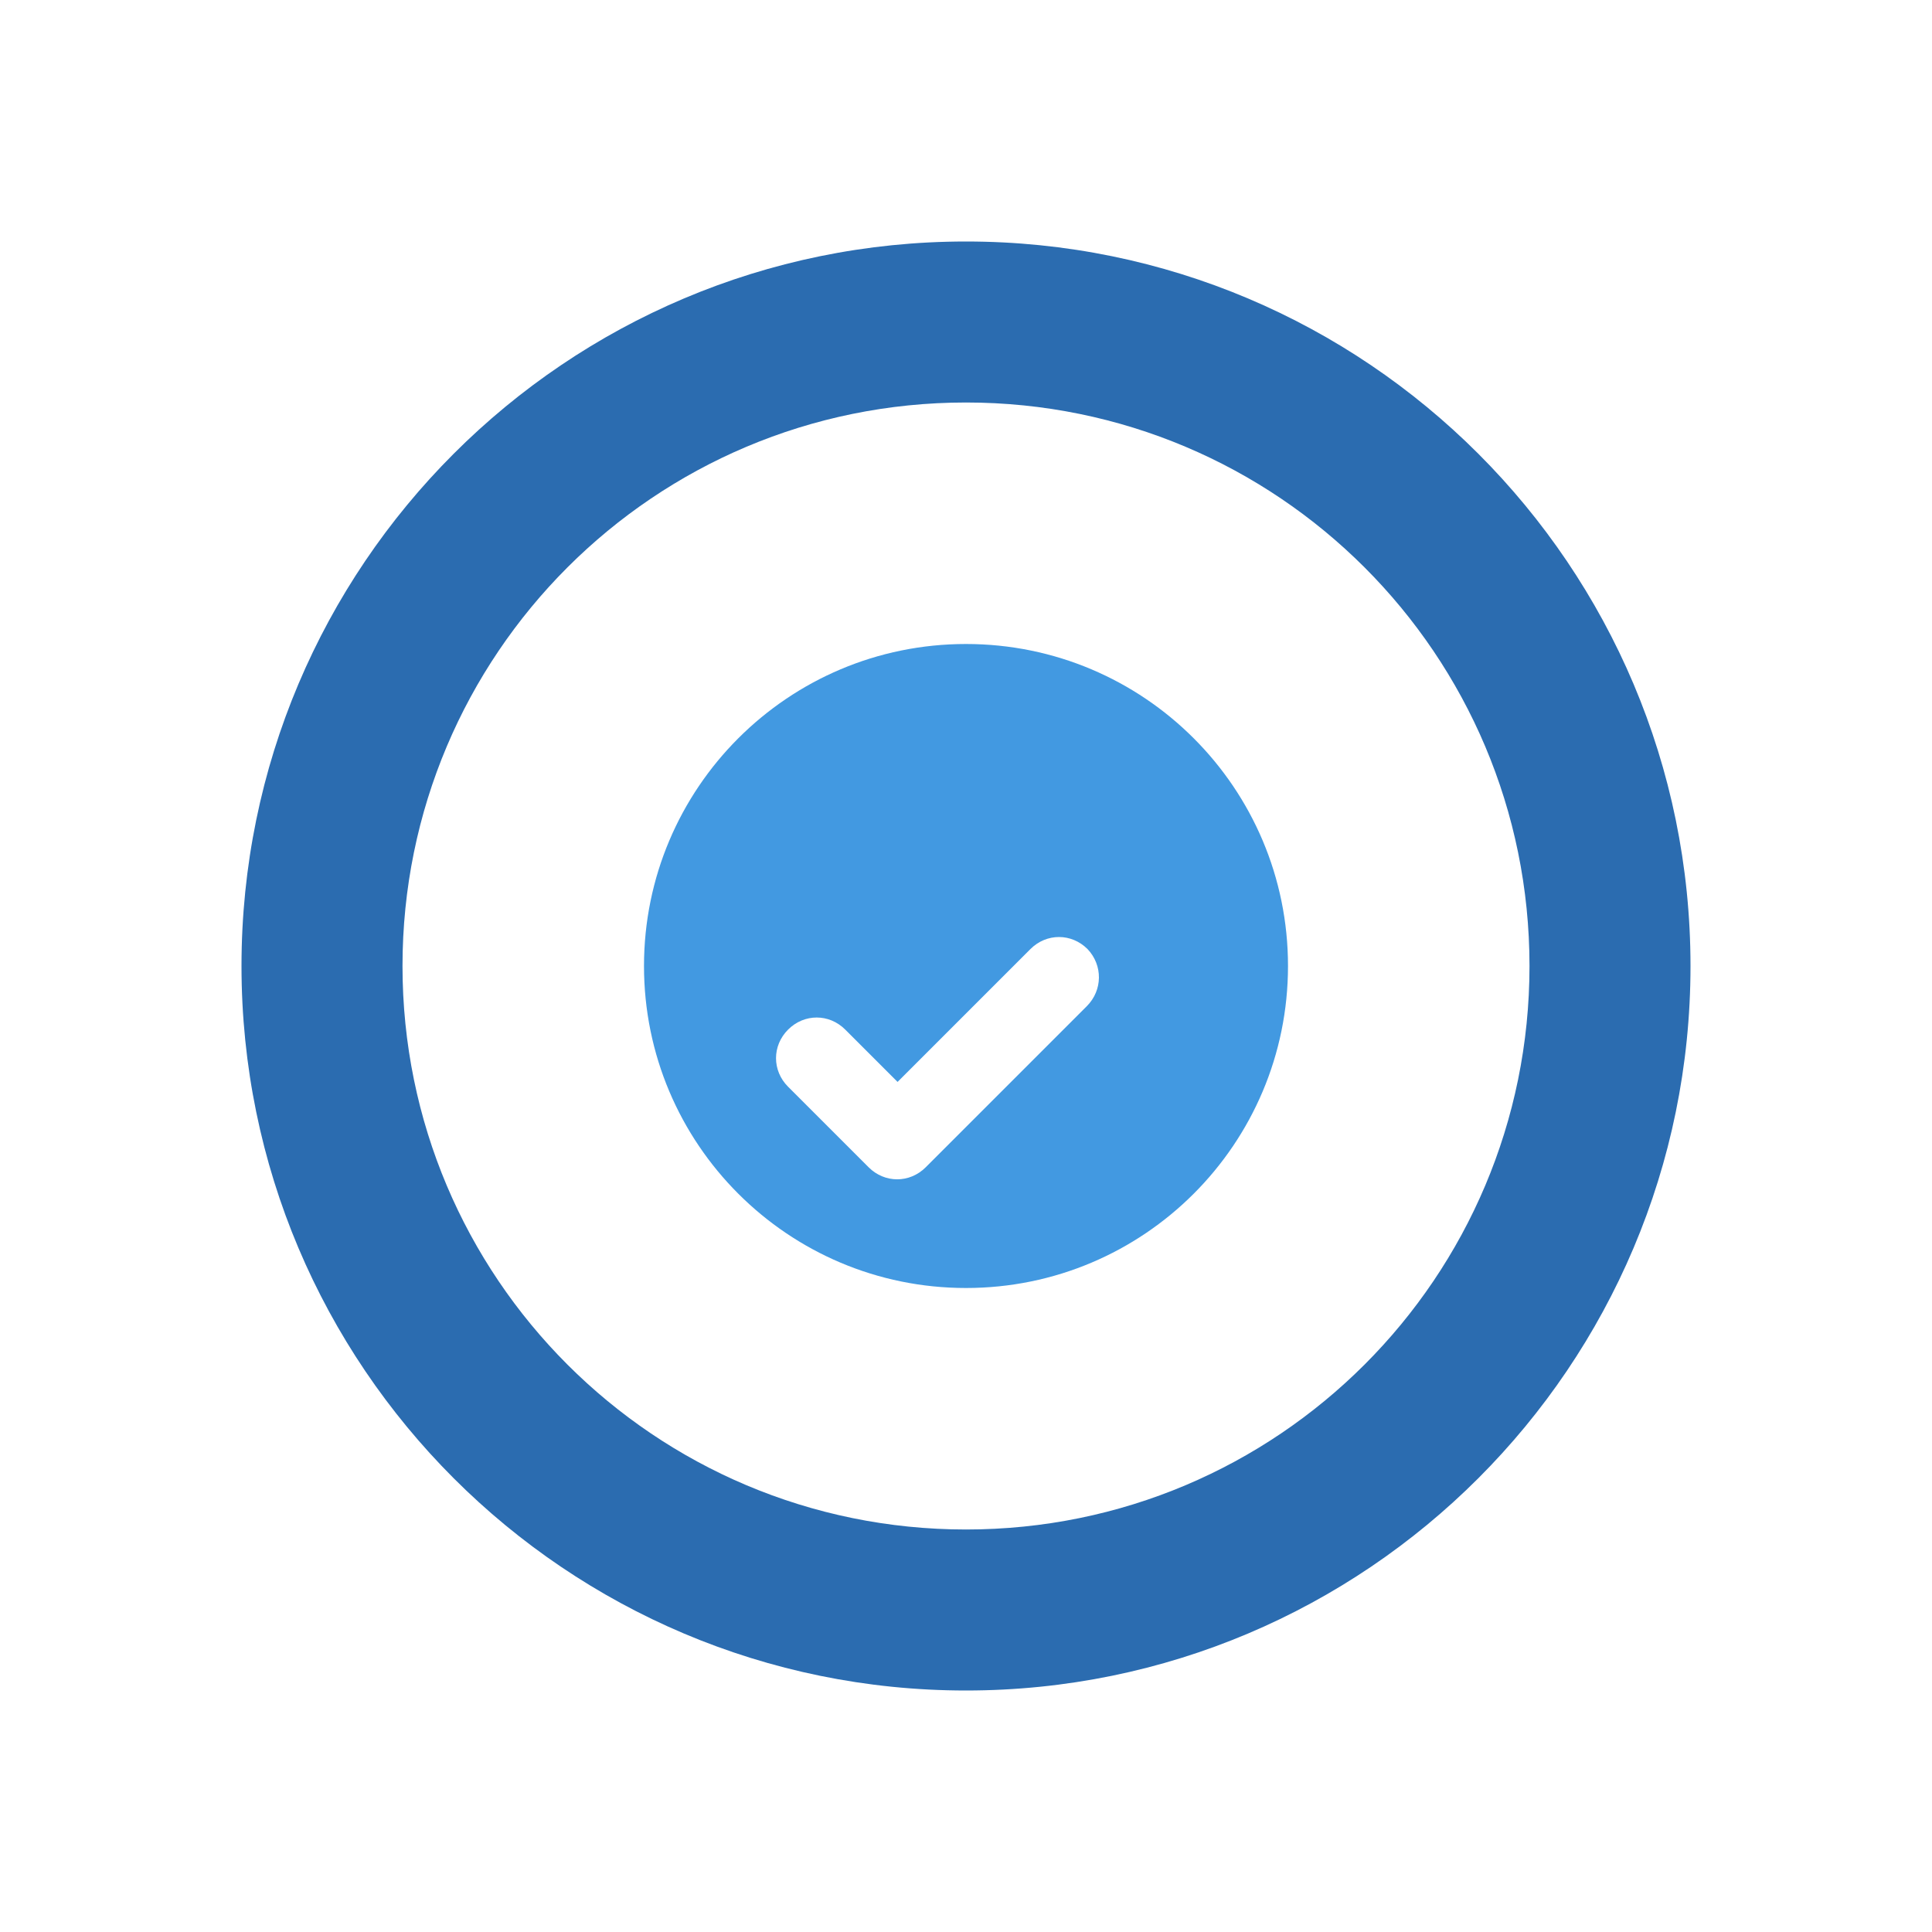 <svg xmlns="http://www.w3.org/2000/svg" viewBox="0 0 24 24" width="100%" height="100%"><style>.st0{fill:#2B6CB0;} .st1{fill:#4299E1;}</style><path class="st0" d="M21 12c0-4.97-4.03-9-9-9s-9 4.03-9 9 4.03 9 9 9 9-4.03 9-9zm-9 7c-3.87 0-7-3.13-7-7s3.13-7 7-7 7 3.13 7 7-3.13 7-7 7z"/><path class="st1" d="M12 8c-2.21 0-4 1.79-4 4s1.79 4 4 4 4-1.79 4-4-1.79-4-4-4zm1.5 4.5l-2 2c-.2.2-.51.2-.71 0l-1-1c-.2-.2-.2-.51 0-.71.2-.2.51-.2.71 0l.65.65 1.65-1.65c.2-.2.51-.2.71 0 .19.2.19.51-.01.71z"/></svg>